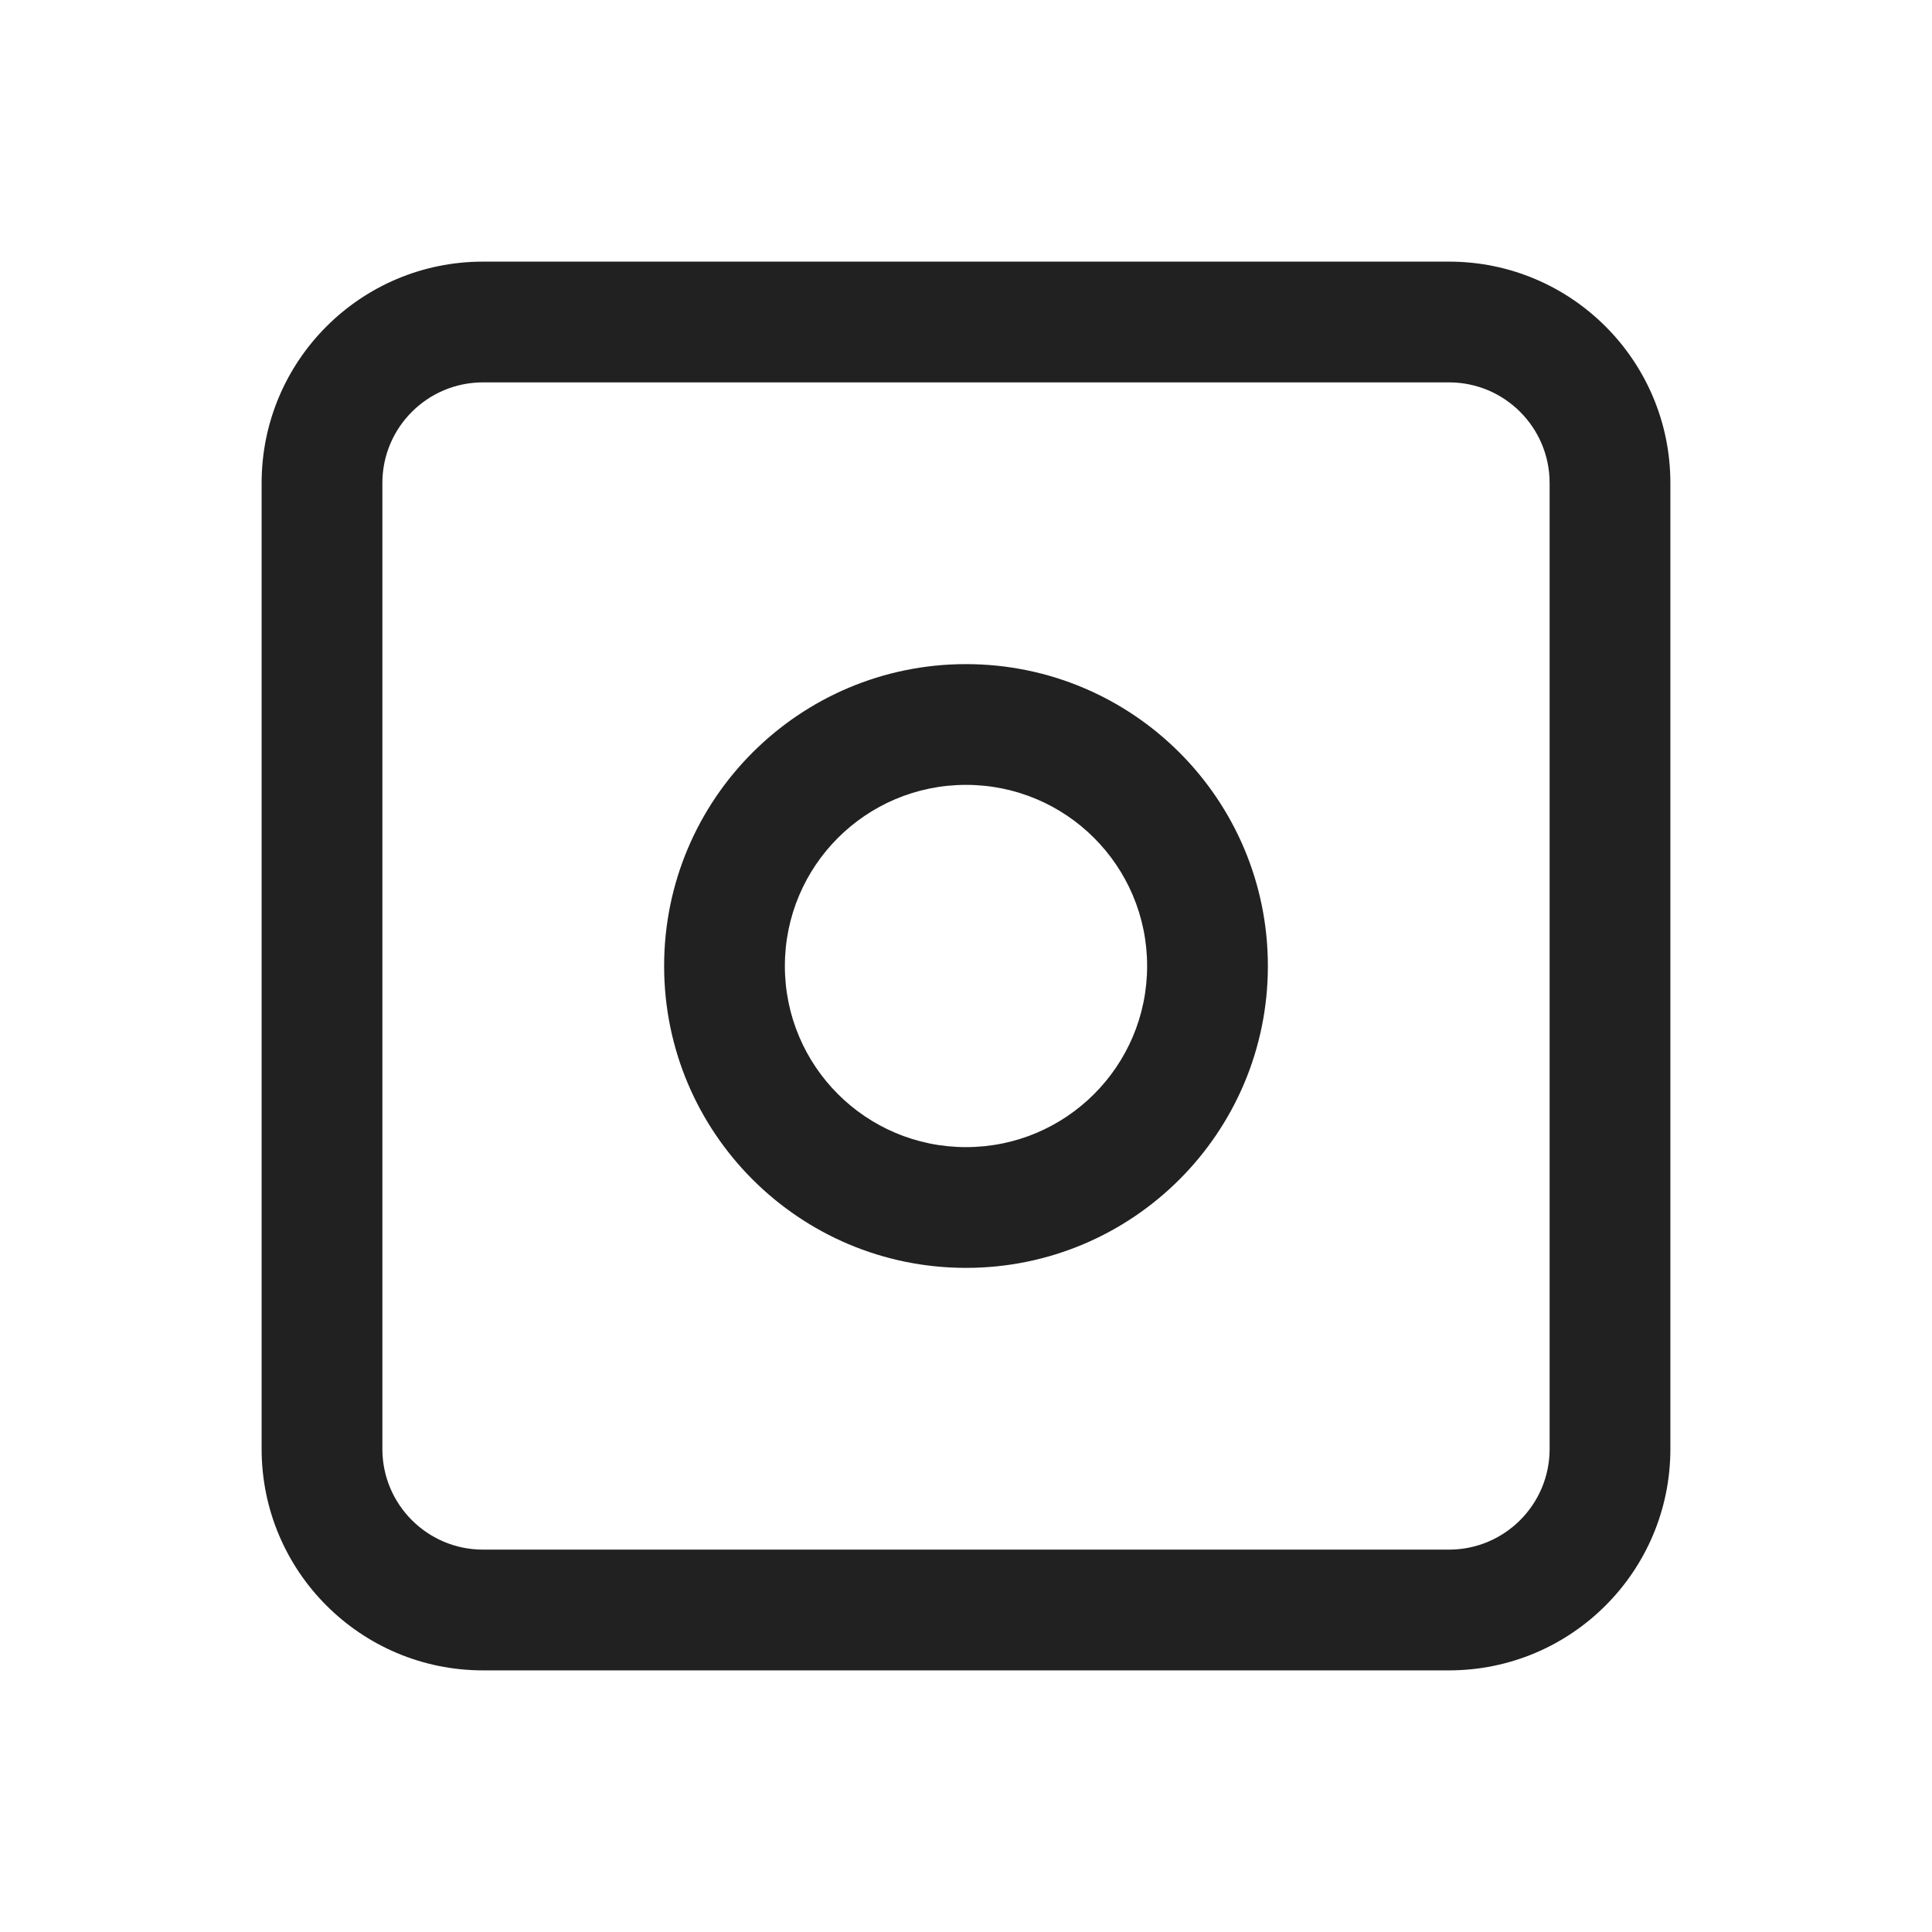 <?xml version="1.0" encoding="UTF-8"?>
<svg width="24px" height="24px" viewBox="0 0 24 24" version="1.1" xmlns="http://www.w3.org/2000/svg" xmlns:xlink="http://www.w3.org/1999/xlink">
    <title>Icon/mask</title>
    <g id="Icon/mask" stroke="none" stroke-width="1" fill="none" fill-rule="evenodd">
        <path d="M18,3.25 C19.519,3.25 20.75,4.481 20.75,6 L20.75,6 L20.75,18 C20.75,19.519 19.519,20.75 18,20.75 L18,20.75 L6,20.75 C4.481,20.75 3.25,19.519 3.25,18 L3.25,18 L3.25,6 C3.25,4.481 4.481,3.25 6,3.25 L6,3.25 Z M18,4.75 L6,4.75 C5.31,4.75 4.75,5.31 4.75,6 L4.75,6 L4.75,18 C4.75,18.69 5.31,19.25 6,19.25 L6,19.25 L18,19.25 C18.69,19.25 19.25,18.69 19.25,18 L19.25,18 L19.25,6 C19.25,5.31 18.69,4.75 18,4.75 L18,4.75 Z M12,8.25 C14.071,8.25 15.75,9.929 15.75,12 C15.75,14.071 14.071,15.75 12,15.75 C9.929,15.75 8.25,14.071 8.25,12 C8.25,9.929 9.929,8.25 12,8.25 Z M12,9.75 C10.757,9.75 9.75,10.757 9.75,12 C9.75,13.243 10.757,14.25 12,14.25 C13.243,14.25 14.25,13.243 14.25,12 C14.25,10.757 13.243,9.75 12,9.75 Z" id="Icon-Color" fill="#212121"></path>
    </g>
</svg>